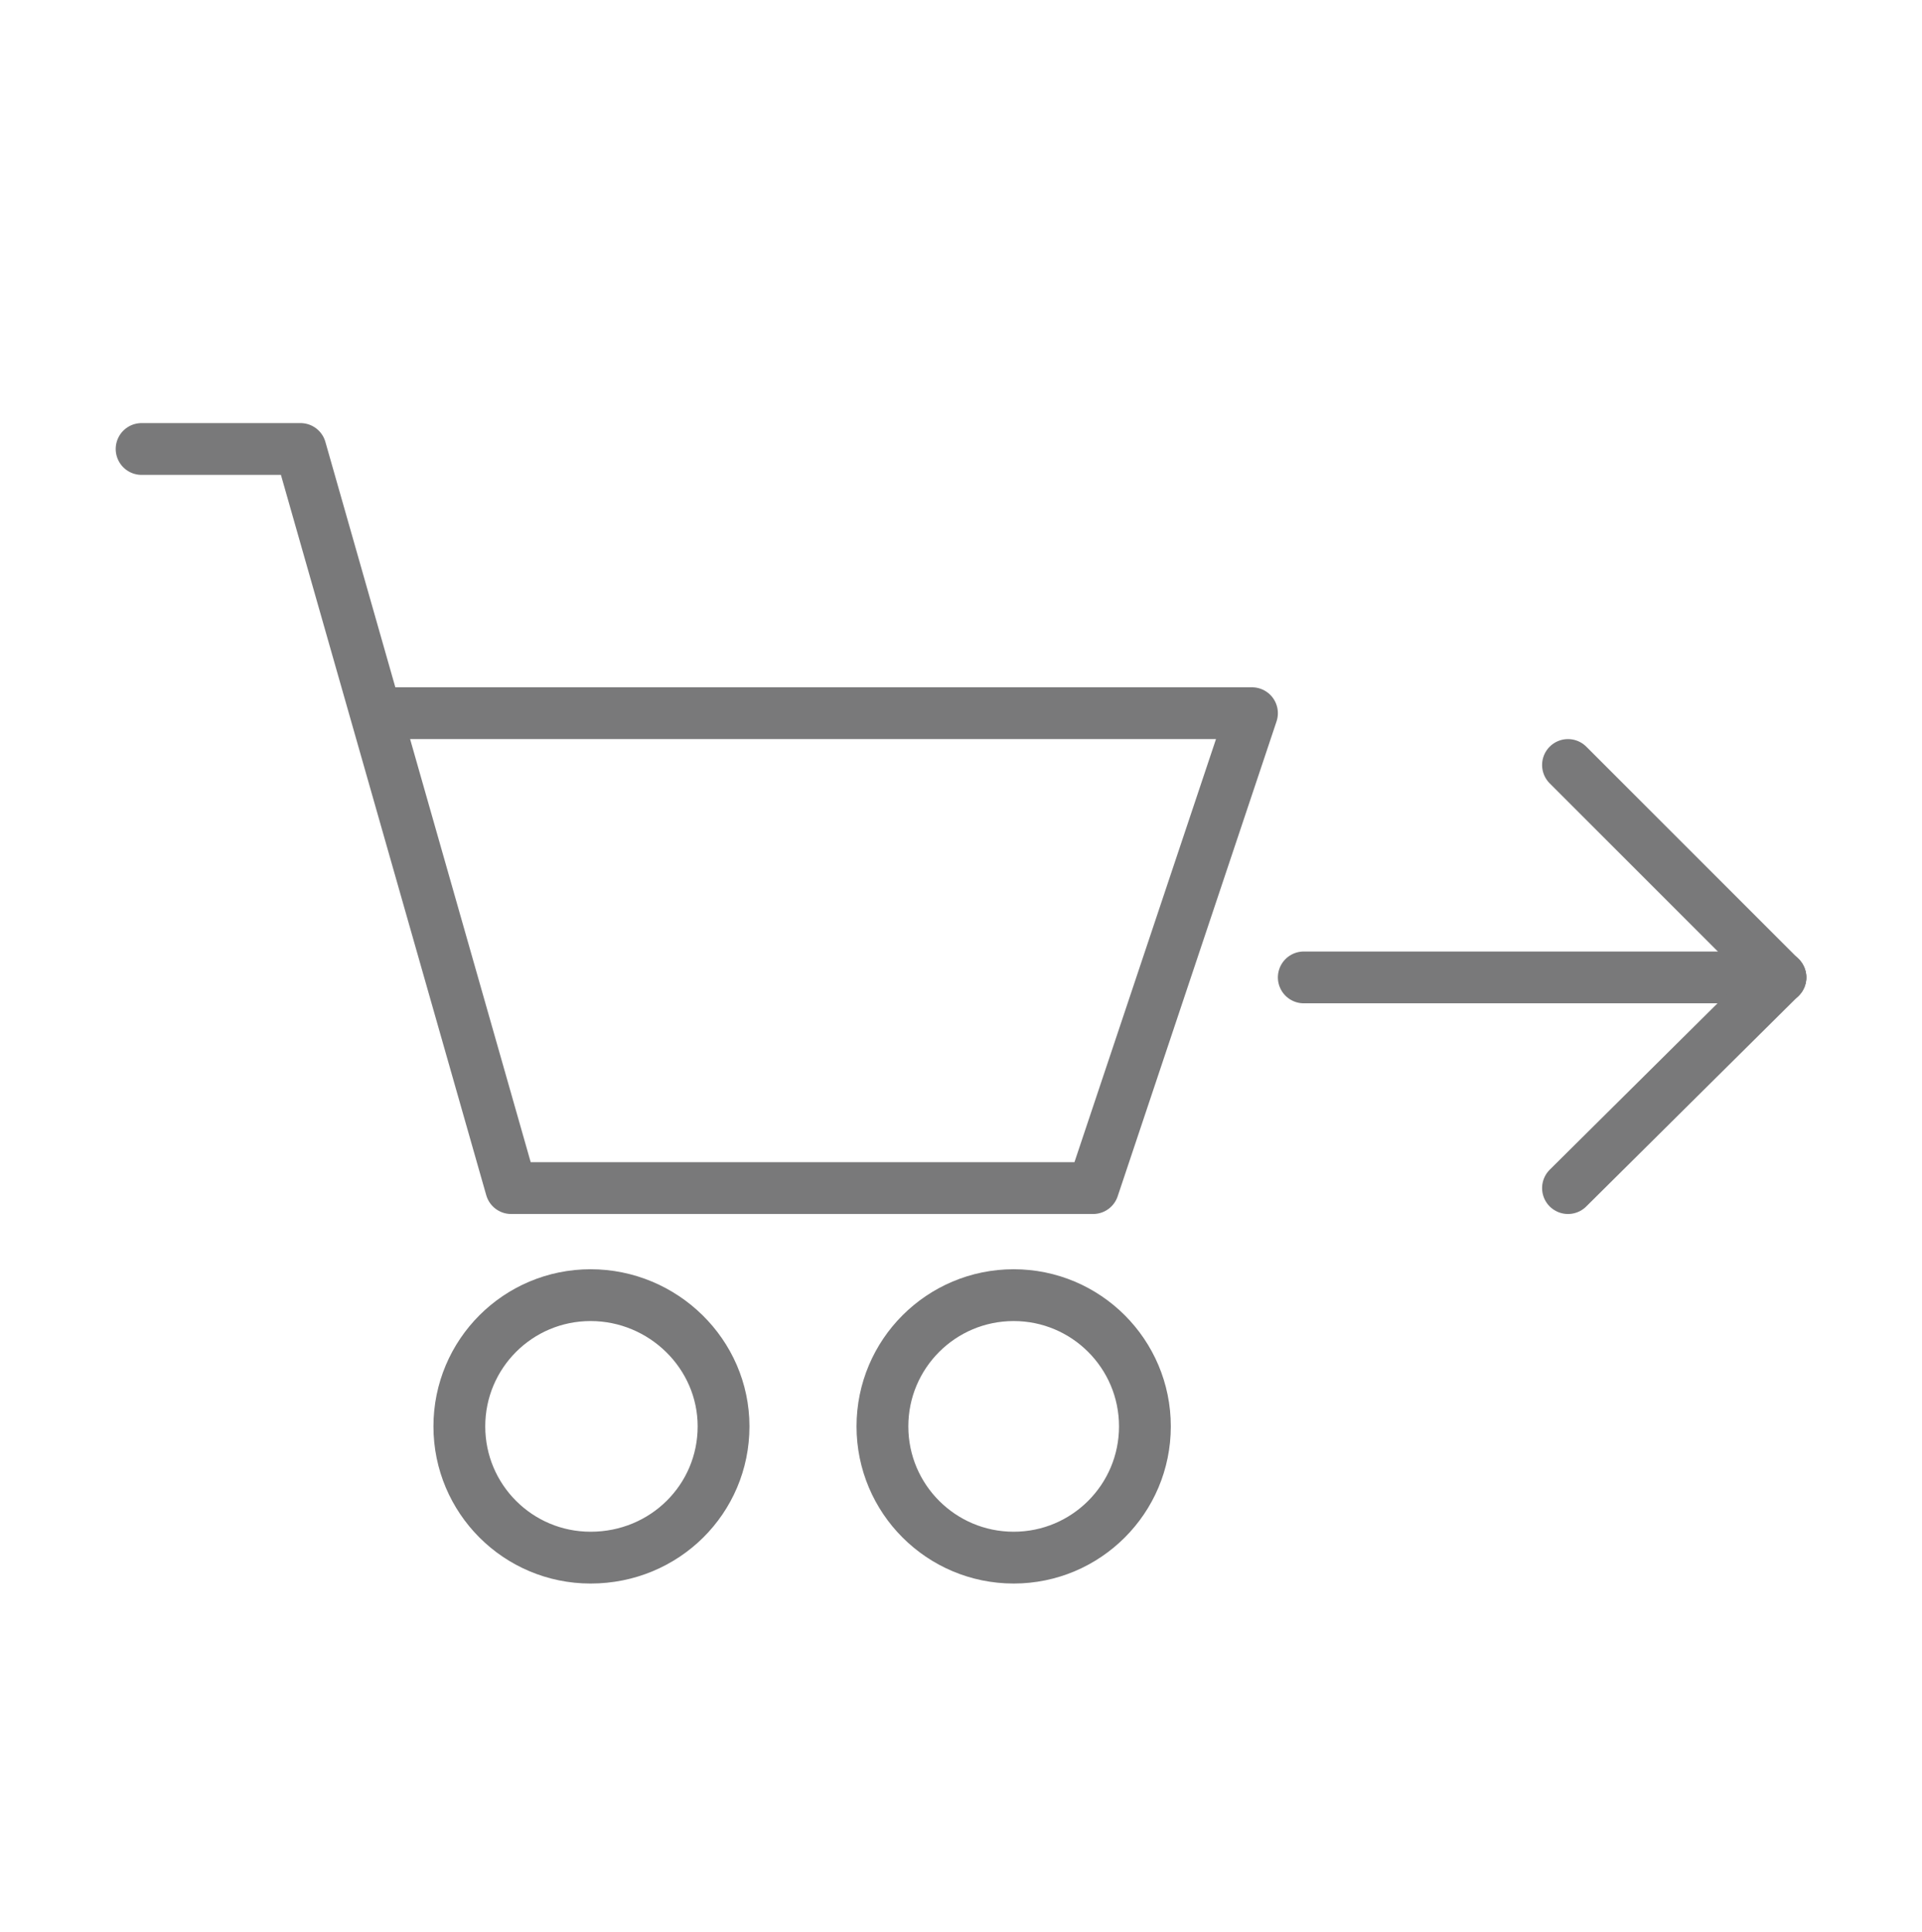 <?xml version="1.0" encoding="utf-8"?>
<!-- Generator: Adobe Illustrator 19.2.1, SVG Export Plug-In . SVG Version: 6.00 Build 0)  -->
<svg version="1.1" id="Layer_1" xmlns="http://www.w3.org/2000/svg" xmlns:xlink="http://www.w3.org/1999/xlink" x="0px" y="0px"
	 viewBox="0 0 111.3 111.9" style="enable-background:new 0 0 111.3 111.9;" xml:space="preserve">
<style type="text/css">
	.st0{fill:none;stroke:#79797A;stroke-width:3;stroke-linecap:round;stroke-linejoin:round;stroke-miterlimit:10;}
</style>
<g id="XMLID_41_">
	<g id="XMLID_46_">
		<line id="XMLID_49_" class="st0" x1="75.5" y1="56.6" x2="103.1" y2="56.6"/>
		<line id="XMLID_48_" class="st0" x1="103.1" y1="56.6" x2="90.8" y2="44.3"/>
		<line id="XMLID_47_" class="st0" x1="103.1" y1="56.6" x2="90.8" y2="68.8"/>
	</g>
	<g id="XMLID_42_">
		<path id="XMLID_45_" class="st0" d="M26.6,82.6c0-4.2,3.4-7.6,7.6-7.6s7.7,3.4,7.7,7.6s-3.4,7.6-7.7,7.6
			C30,90.2,26.6,86.8,26.6,82.6z"/>
		<circle id="XMLID_44_" class="st0" cx="58.7" cy="82.6" r="7.6"/>
		<polyline id="XMLID_43_" class="st0" points="21.8,41.3 72.5,41.3 63.3,68.8 29.6,68.8 17.4,26 8.2,26 		"/>
	</g>
</g>
</svg>
